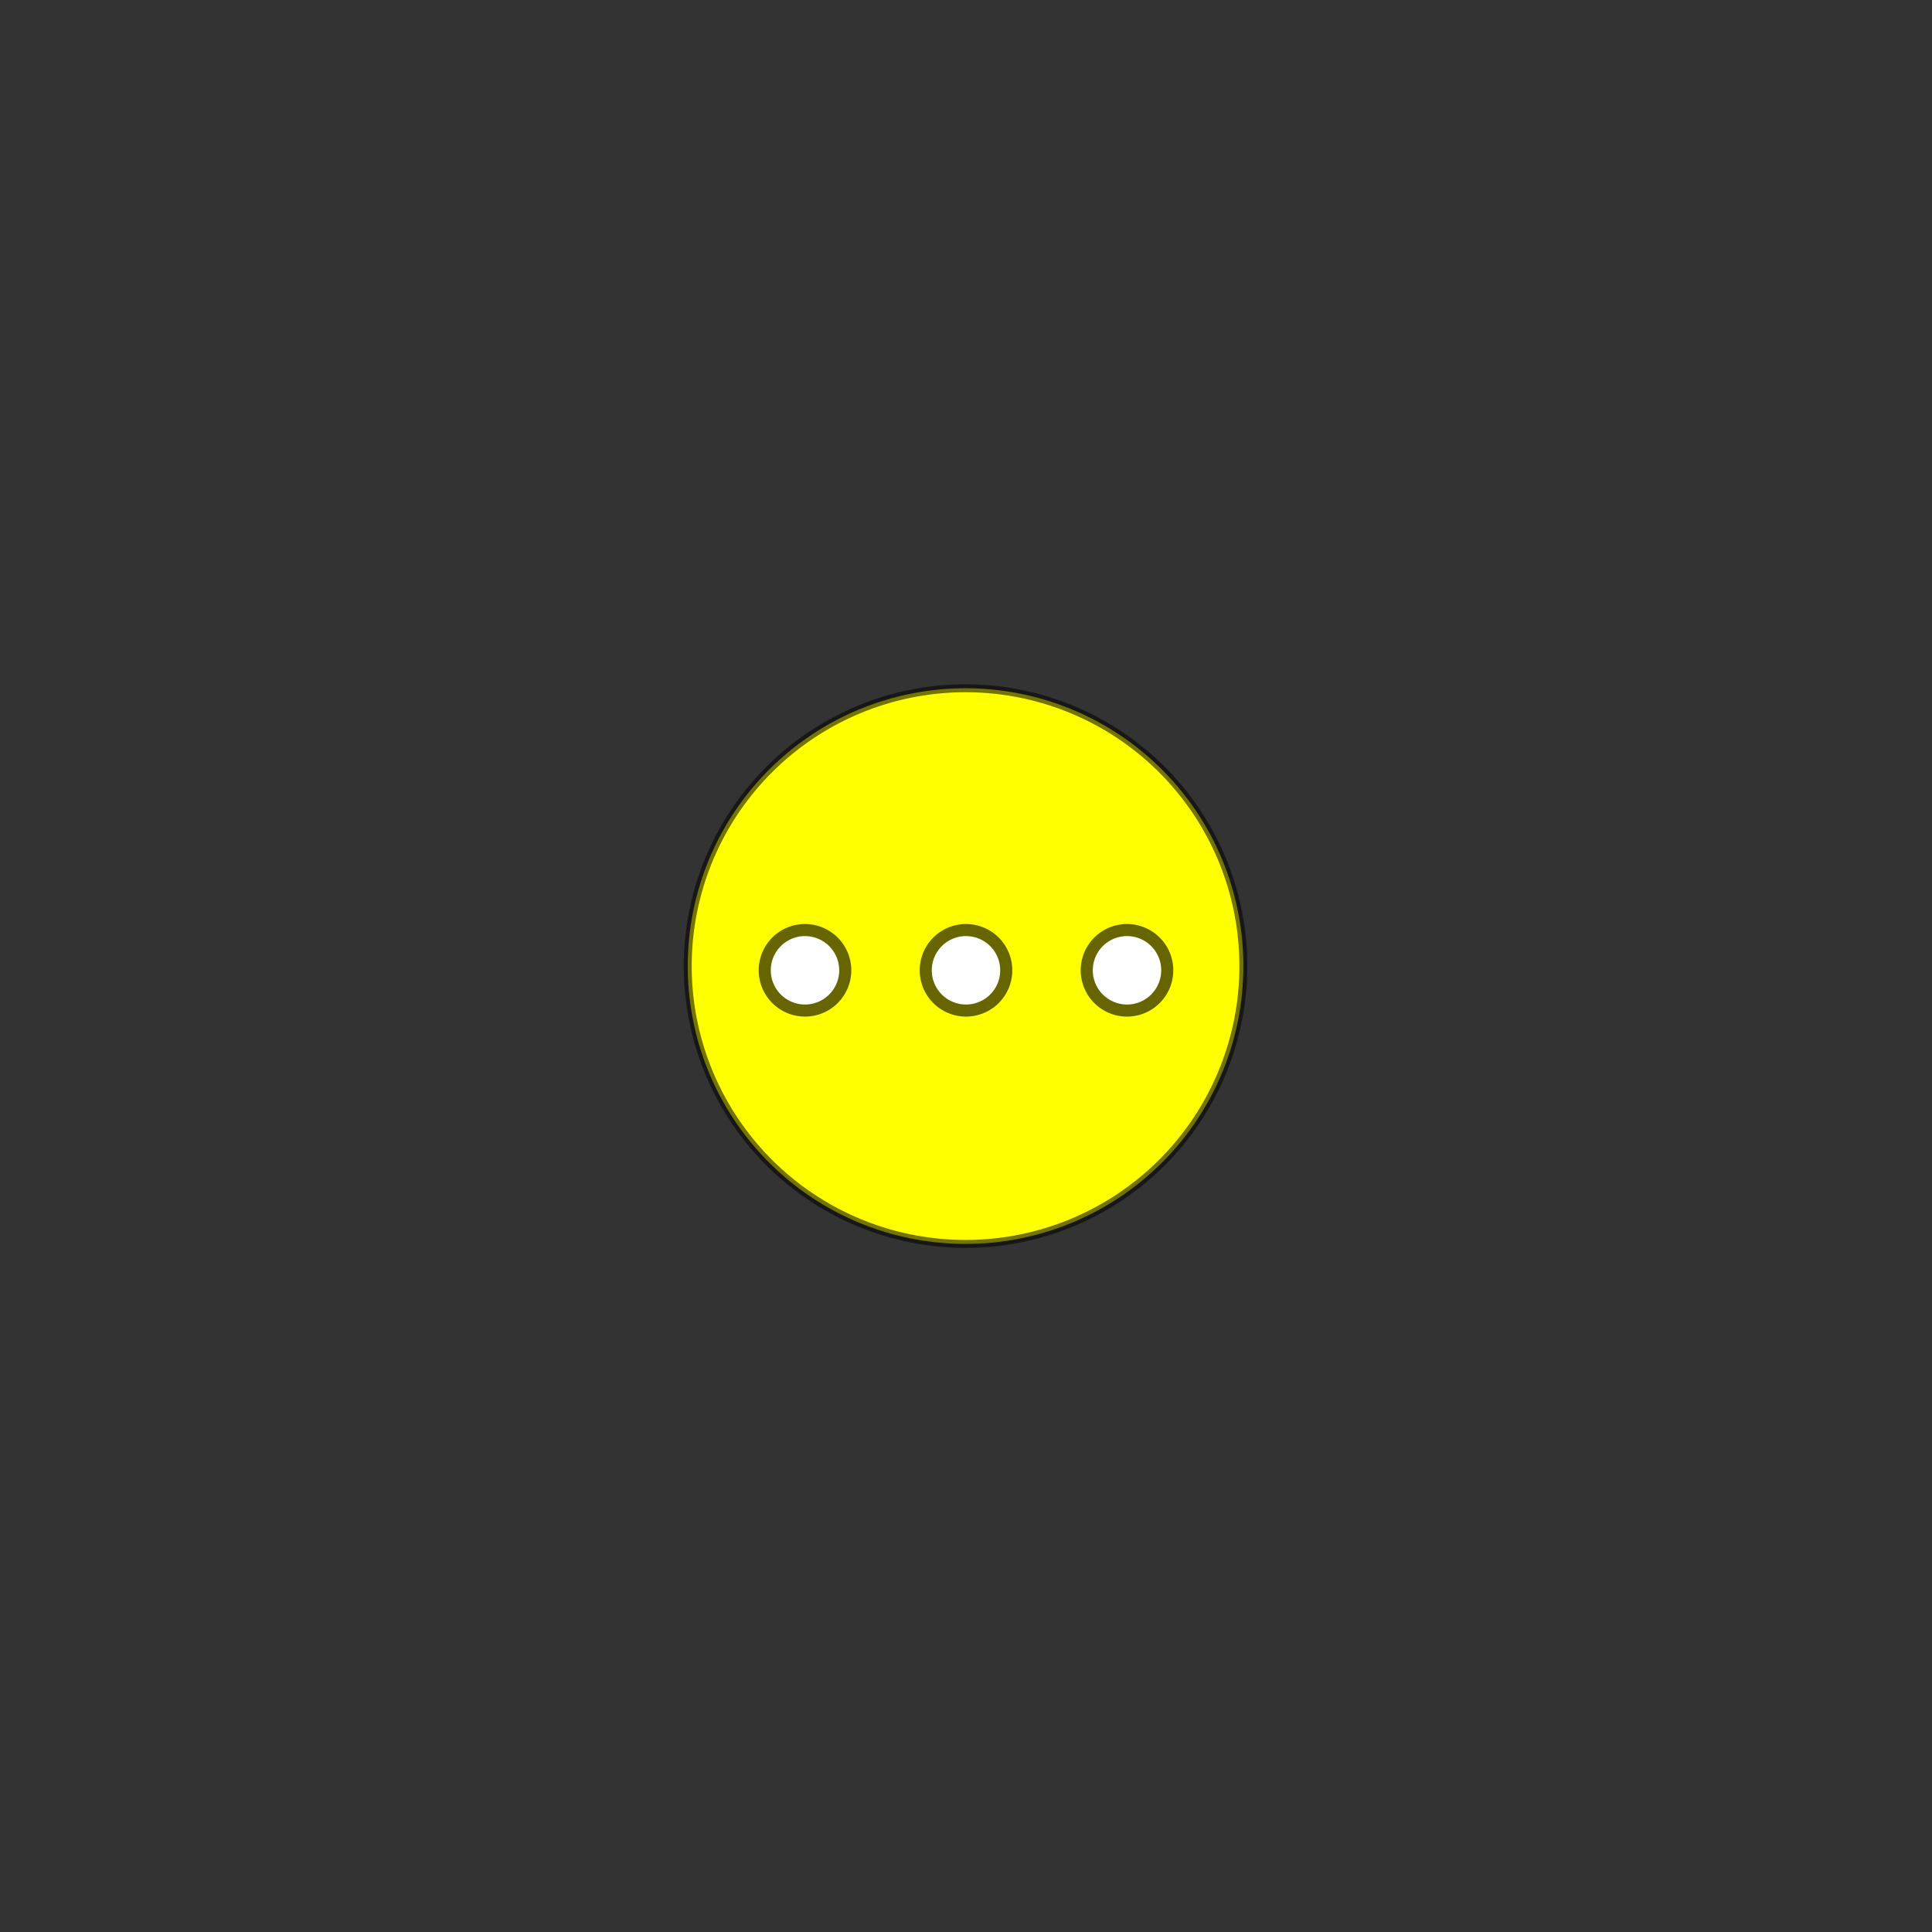 <?xml version="1.0" encoding="UTF-8" standalone="no"?>
<!-- Created with Inkscape (http://www.inkscape.org/) -->

<svg
   xmlns:dc="http://purl.org/dc/elements/1.1/"
   xmlns:cc="http://creativecommons.org/ns#"
   xmlns:rdf="http://www.w3.org/1999/02/22-rdf-syntax-ns#"
   xmlns:svg="http://www.w3.org/2000/svg"
   xmlns="http://www.w3.org/2000/svg"
   xmlns:sodipodi="http://sodipodi.sourceforge.net/DTD/sodipodi-0.dtd"
   xmlns:inkscape="http://www.inkscape.org/namespaces/inkscape"
   width="48px"
   height="48px"
   id="svg4595"
   version="1.1"
   inkscape:version="0.48.4 r9939"
   sodipodi:docname="expector-wait.svg"
   inkscape:export-filename="/home/a_bond/p3sb/z99_main/data/expector-success.png"
   inkscape:export-xdpi="240"
   inkscape:export-ydpi="240">
  <rect width="100%" height="100%" fill="#333333" stroke="none"/>
  <defs
     id="defs4597" />
  <sodipodi:namedview
     id="base"
     pagecolor="#ffffff"
     bordercolor="#666666"
     borderopacity="1.0"
     inkscape:pageopacity="0.0"
     inkscape:pageshadow="2"
     inkscape:zoom="14"
     inkscape:cx="13.513497"
     inkscape:cy="19.995638"
     inkscape:current-layer="layer1"
     showgrid="true"
     inkscape:grid-bbox="true"
     inkscape:document-units="px"
     inkscape:window-width="1362"
     inkscape:window-height="715"
     inkscape:window-x="0"
     inkscape:window-y="32"
     inkscape:window-maximized="0">
    <inkscape:grid
       type="xygrid"
       id="grid4603" />
  </sodipodi:namedview>
  <g
     id="layer1"
     inkscape:label="Layer 1"
     inkscape:groupmode="layer">
    <path
       sodipodi:type="arc"
       style="fill:#ffff00;fill-opacity:1;fill-rule:nonzero;stroke:#000000;stroke-width:0.2;stroke-linecap:round;stroke-linejoin:round;stroke-miterlimit:4;stroke-opacity:0.543;stroke-dasharray:none;stroke-dashoffset:0"
       id="path3894"
       sodipodi:cx="24"
       sodipodi:cy="24"
       sodipodi:rx="7"
       sodipodi:ry="7"
       d="m 31,24 a 7,7 0 1 1 -14,0 7,7 0 1 1 14,0 z"
       transform="matrix(0.986,0,0,0.986,0.325,0.338)" />
    <path
       sodipodi:type="arc"
       style="fill:#ffffff;fill-opacity:1;fill-rule:nonzero;stroke:#676500;stroke-width:0.3;stroke-linecap:round;stroke-linejoin:round;stroke-miterlimit:4;stroke-opacity:1;stroke-dasharray:none;stroke-dashoffset:0"
       id="path4575"
       sodipodi:cx="20"
       sodipodi:cy="25"
       sodipodi:rx="1"
       sodipodi:ry="1"
       d="m 21,25 a 1,1 0 1 1 -2,0 1,1 0 1 1 2,0 z"
       transform="translate(0,-0.893)" />
    <path
       transform="translate(4,-0.893)"
       sodipodi:type="arc"
       style="fill:#ffffff;fill-opacity:1;fill-rule:nonzero;stroke:#676500;stroke-width:0.3;stroke-linecap:round;stroke-linejoin:round;stroke-miterlimit:4;stroke-opacity:1;stroke-dasharray:none;stroke-dashoffset:0"
       id="path4575-1"
       sodipodi:cx="20"
       sodipodi:cy="25"
       sodipodi:rx="1"
       sodipodi:ry="1"
       d="m 21,25 a 1,1 0 1 1 -2,0 1,1 0 1 1 2,0 z" />
    <path
       transform="translate(8,-0.893)"
       sodipodi:type="arc"
       style="fill:#ffffff;fill-opacity:1;fill-rule:nonzero;stroke:#676500;stroke-width:0.3;stroke-linecap:round;stroke-linejoin:round;stroke-miterlimit:4;stroke-opacity:1;stroke-dasharray:none;stroke-dashoffset:0"
       id="path4575-7"
       sodipodi:cx="20"
       sodipodi:cy="25"
       sodipodi:rx="1"
       sodipodi:ry="1"
       d="m 21,25 a 1,1 0 1 1 -2,0 1,1 0 1 1 2,0 z" />
  </g>
</svg>
